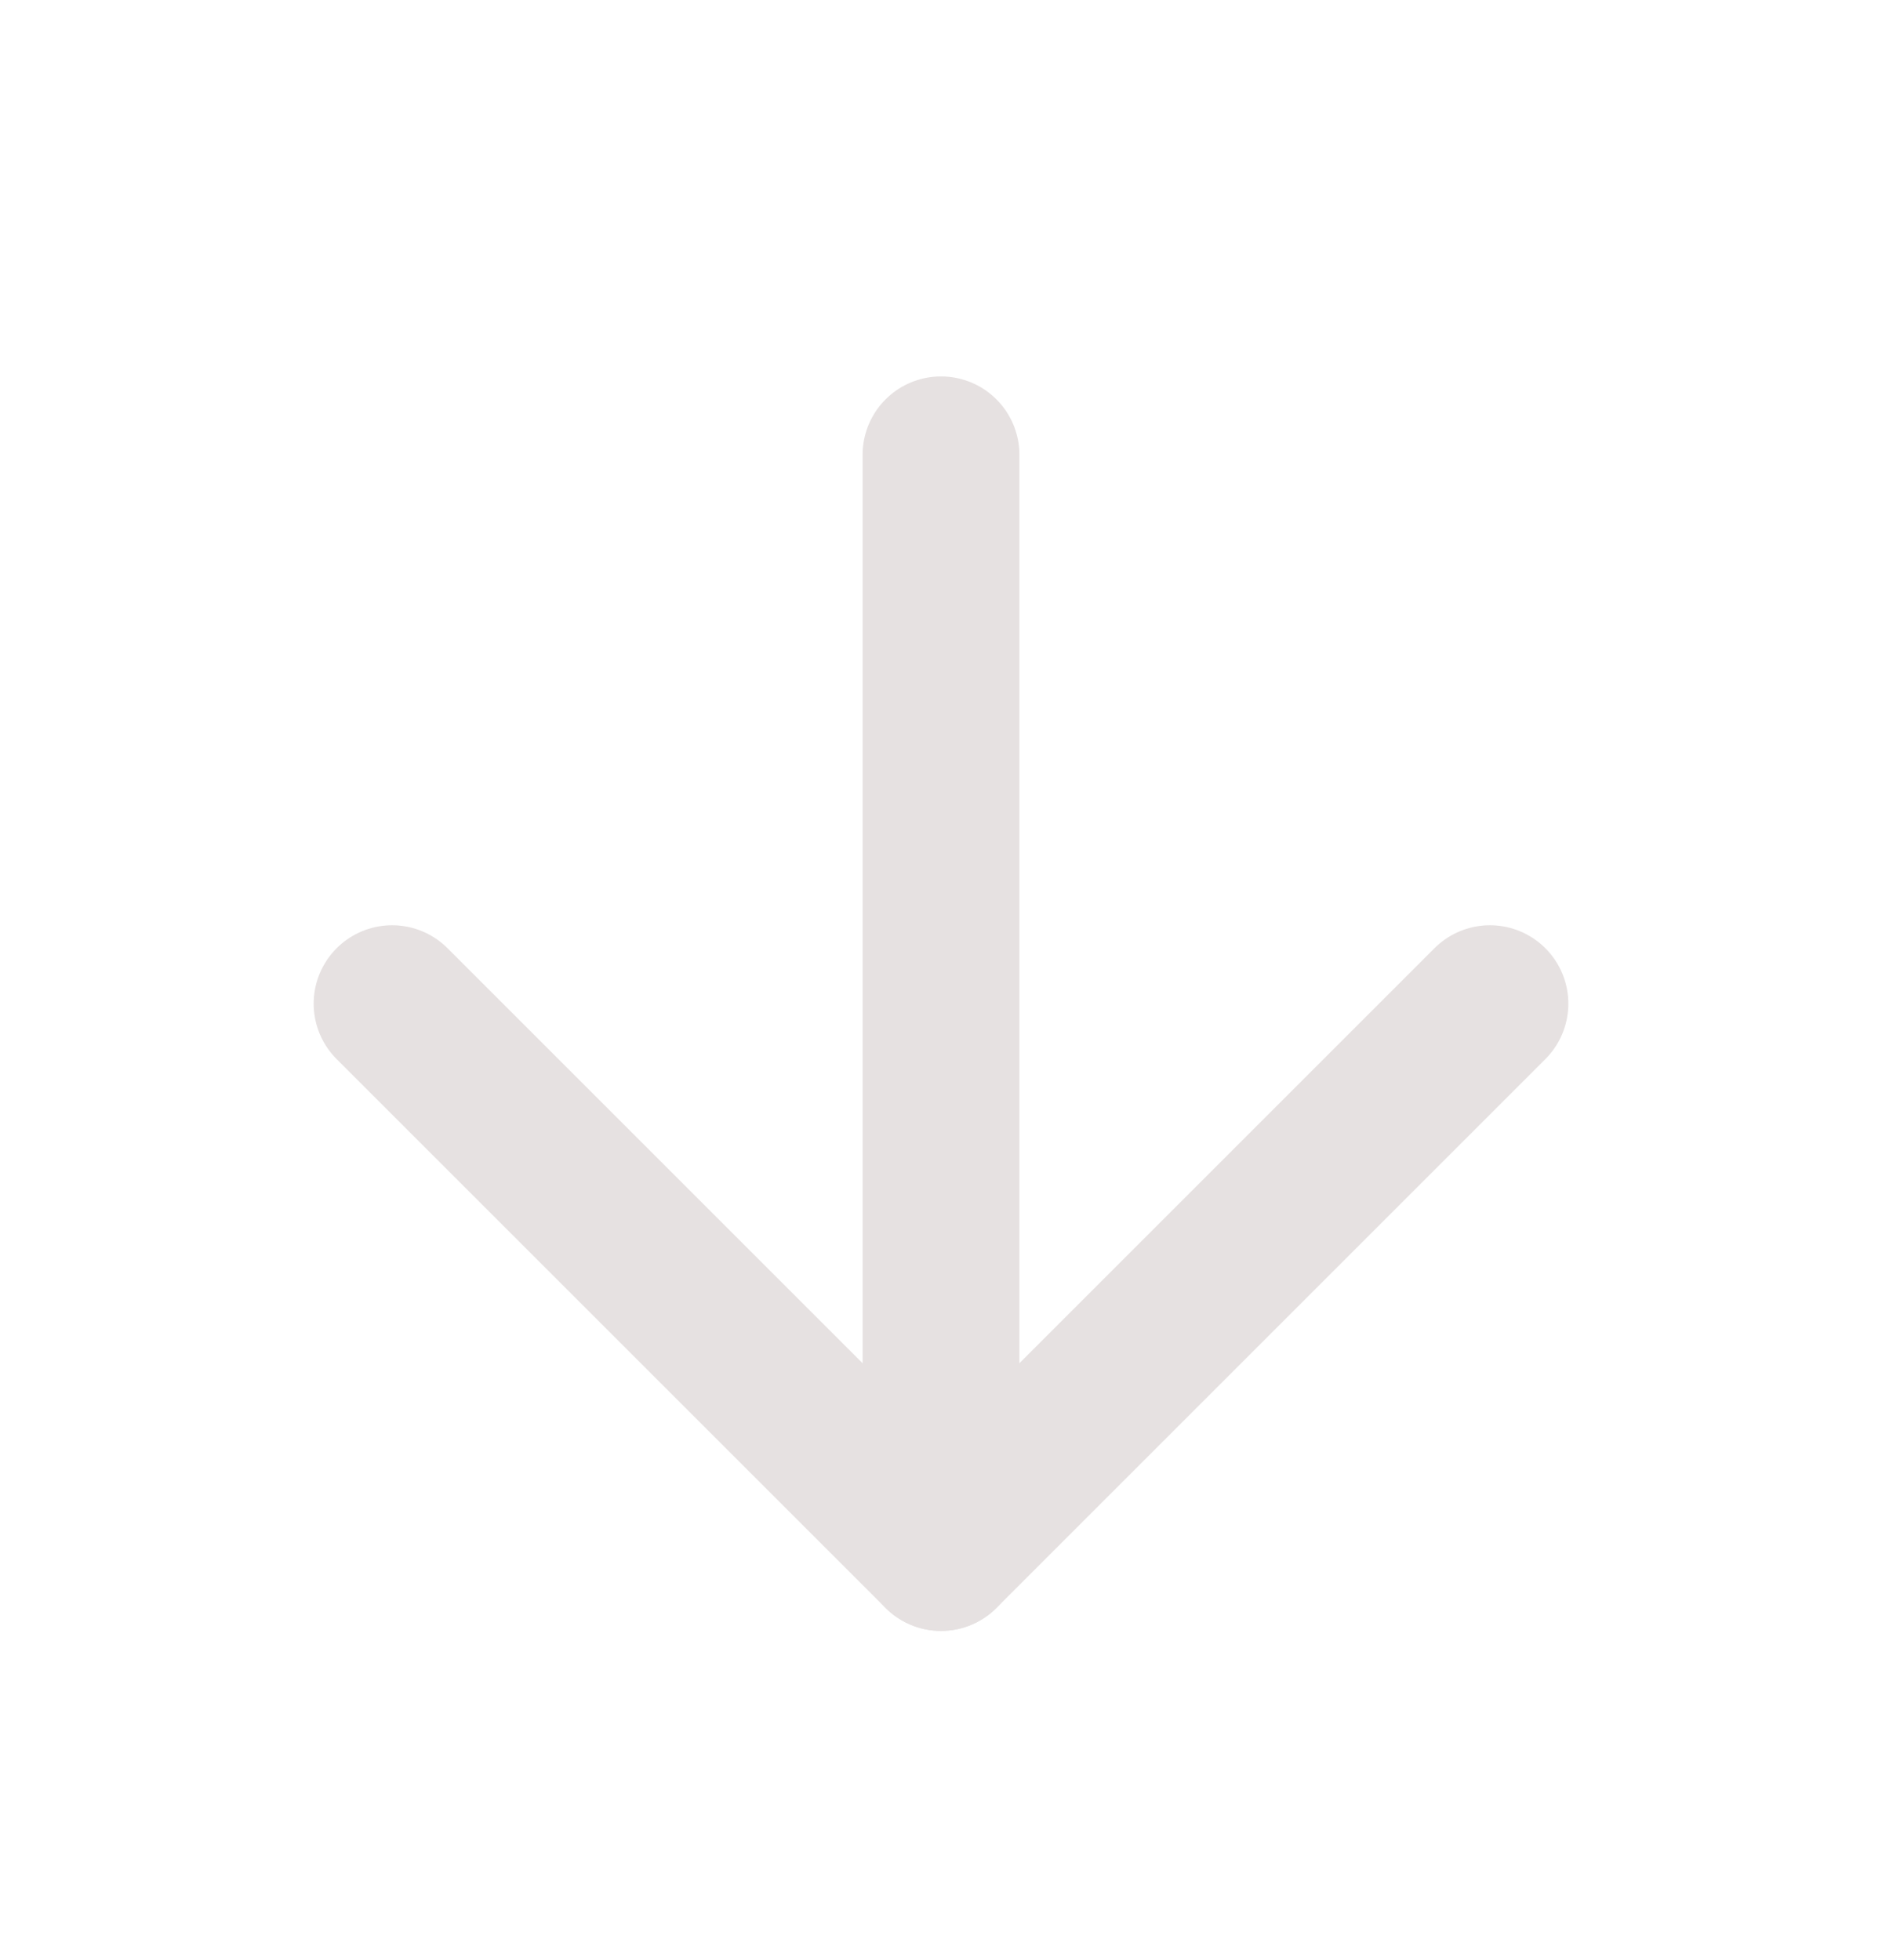 <svg width="24" height="25" viewBox="0 0 24 25" fill="none" xmlns="http://www.w3.org/2000/svg">
<path d="M12 5.801V19.801" stroke="#E6E1E1" stroke-width="2" stroke-linecap="round" stroke-linejoin="round"/>
<path d="M19 12.801L12 19.801L5 12.801" stroke="#E6E1E1" stroke-width="2" stroke-linecap="round" stroke-linejoin="round"/>
</svg>

